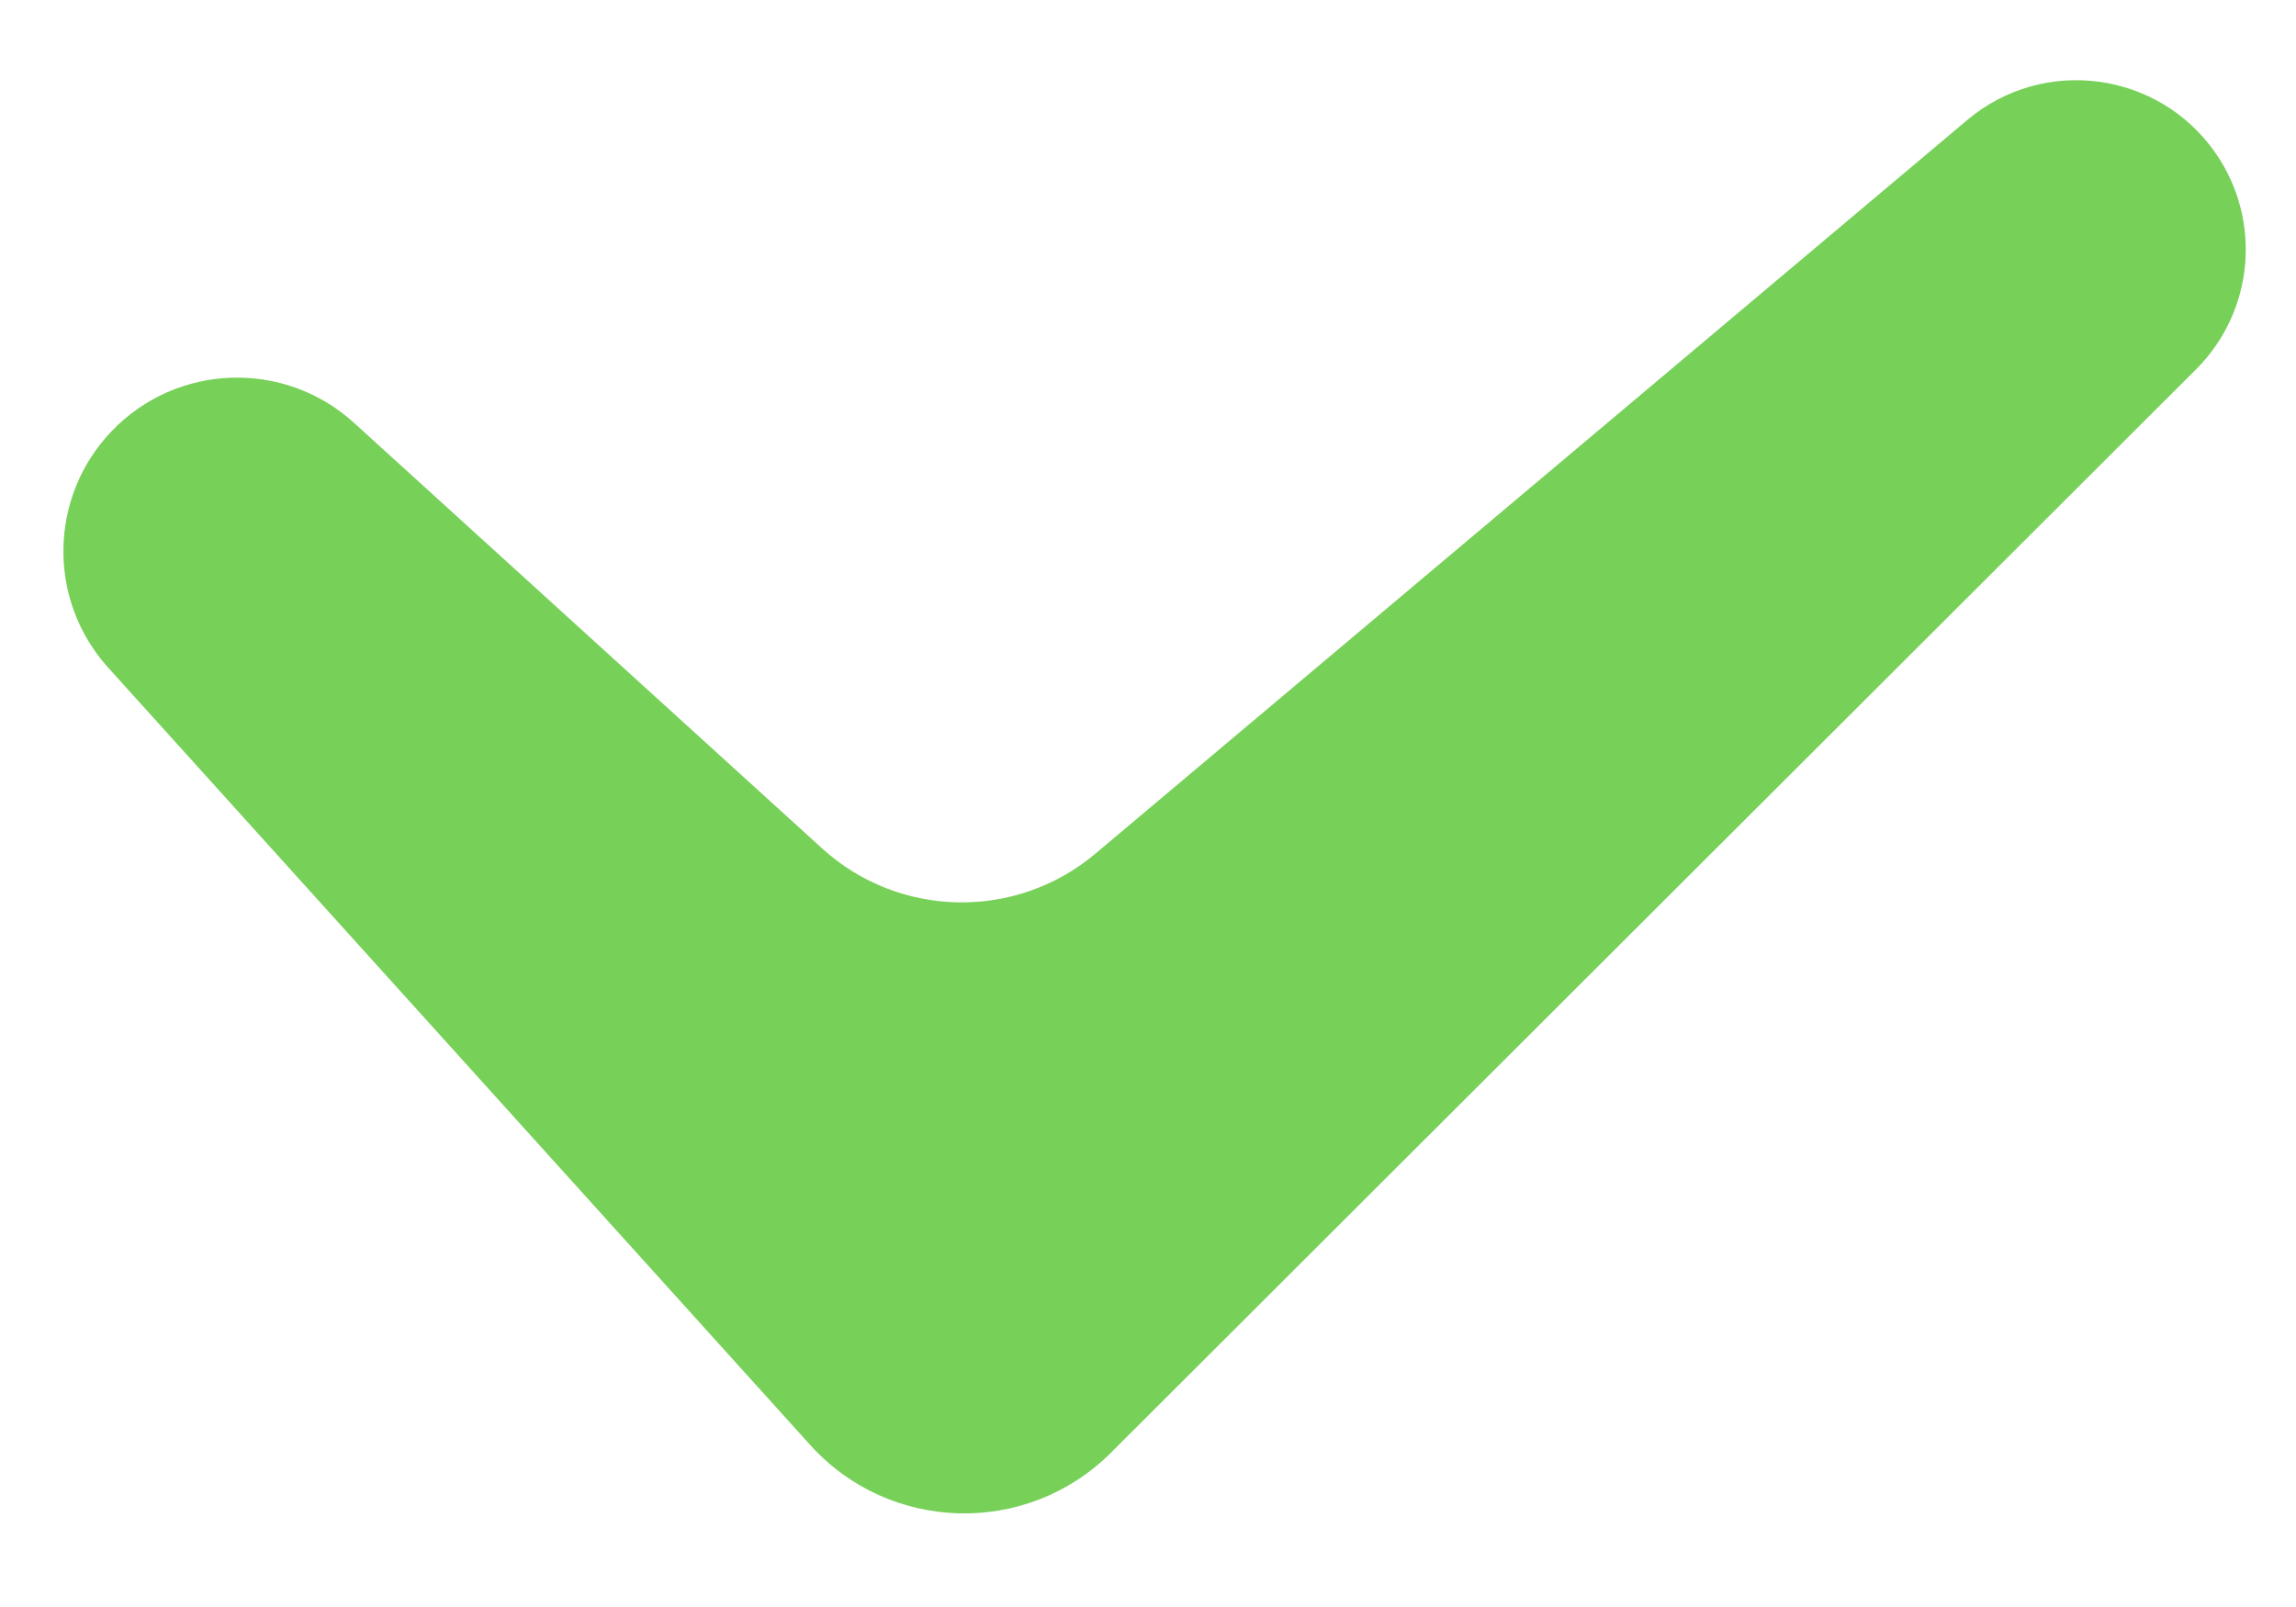 <svg width="20" height="14" viewBox="0 0 20 14" fill="none" xmlns="http://www.w3.org/2000/svg">
<path d="M9.678 12.655C8.946 13.387 7.75 13.356 7.057 12.588L0.942 5.816C0.411 5.228 0.424 4.329 0.972 3.757C1.539 3.164 2.475 3.131 3.083 3.683L7.161 7.391C7.831 8.001 8.85 8.02 9.543 7.436L17.137 1.045C17.802 0.485 18.806 0.62 19.301 1.336C19.706 1.922 19.634 2.714 19.129 3.218L9.678 12.655Z" fill="#77D058"/>
</svg>
